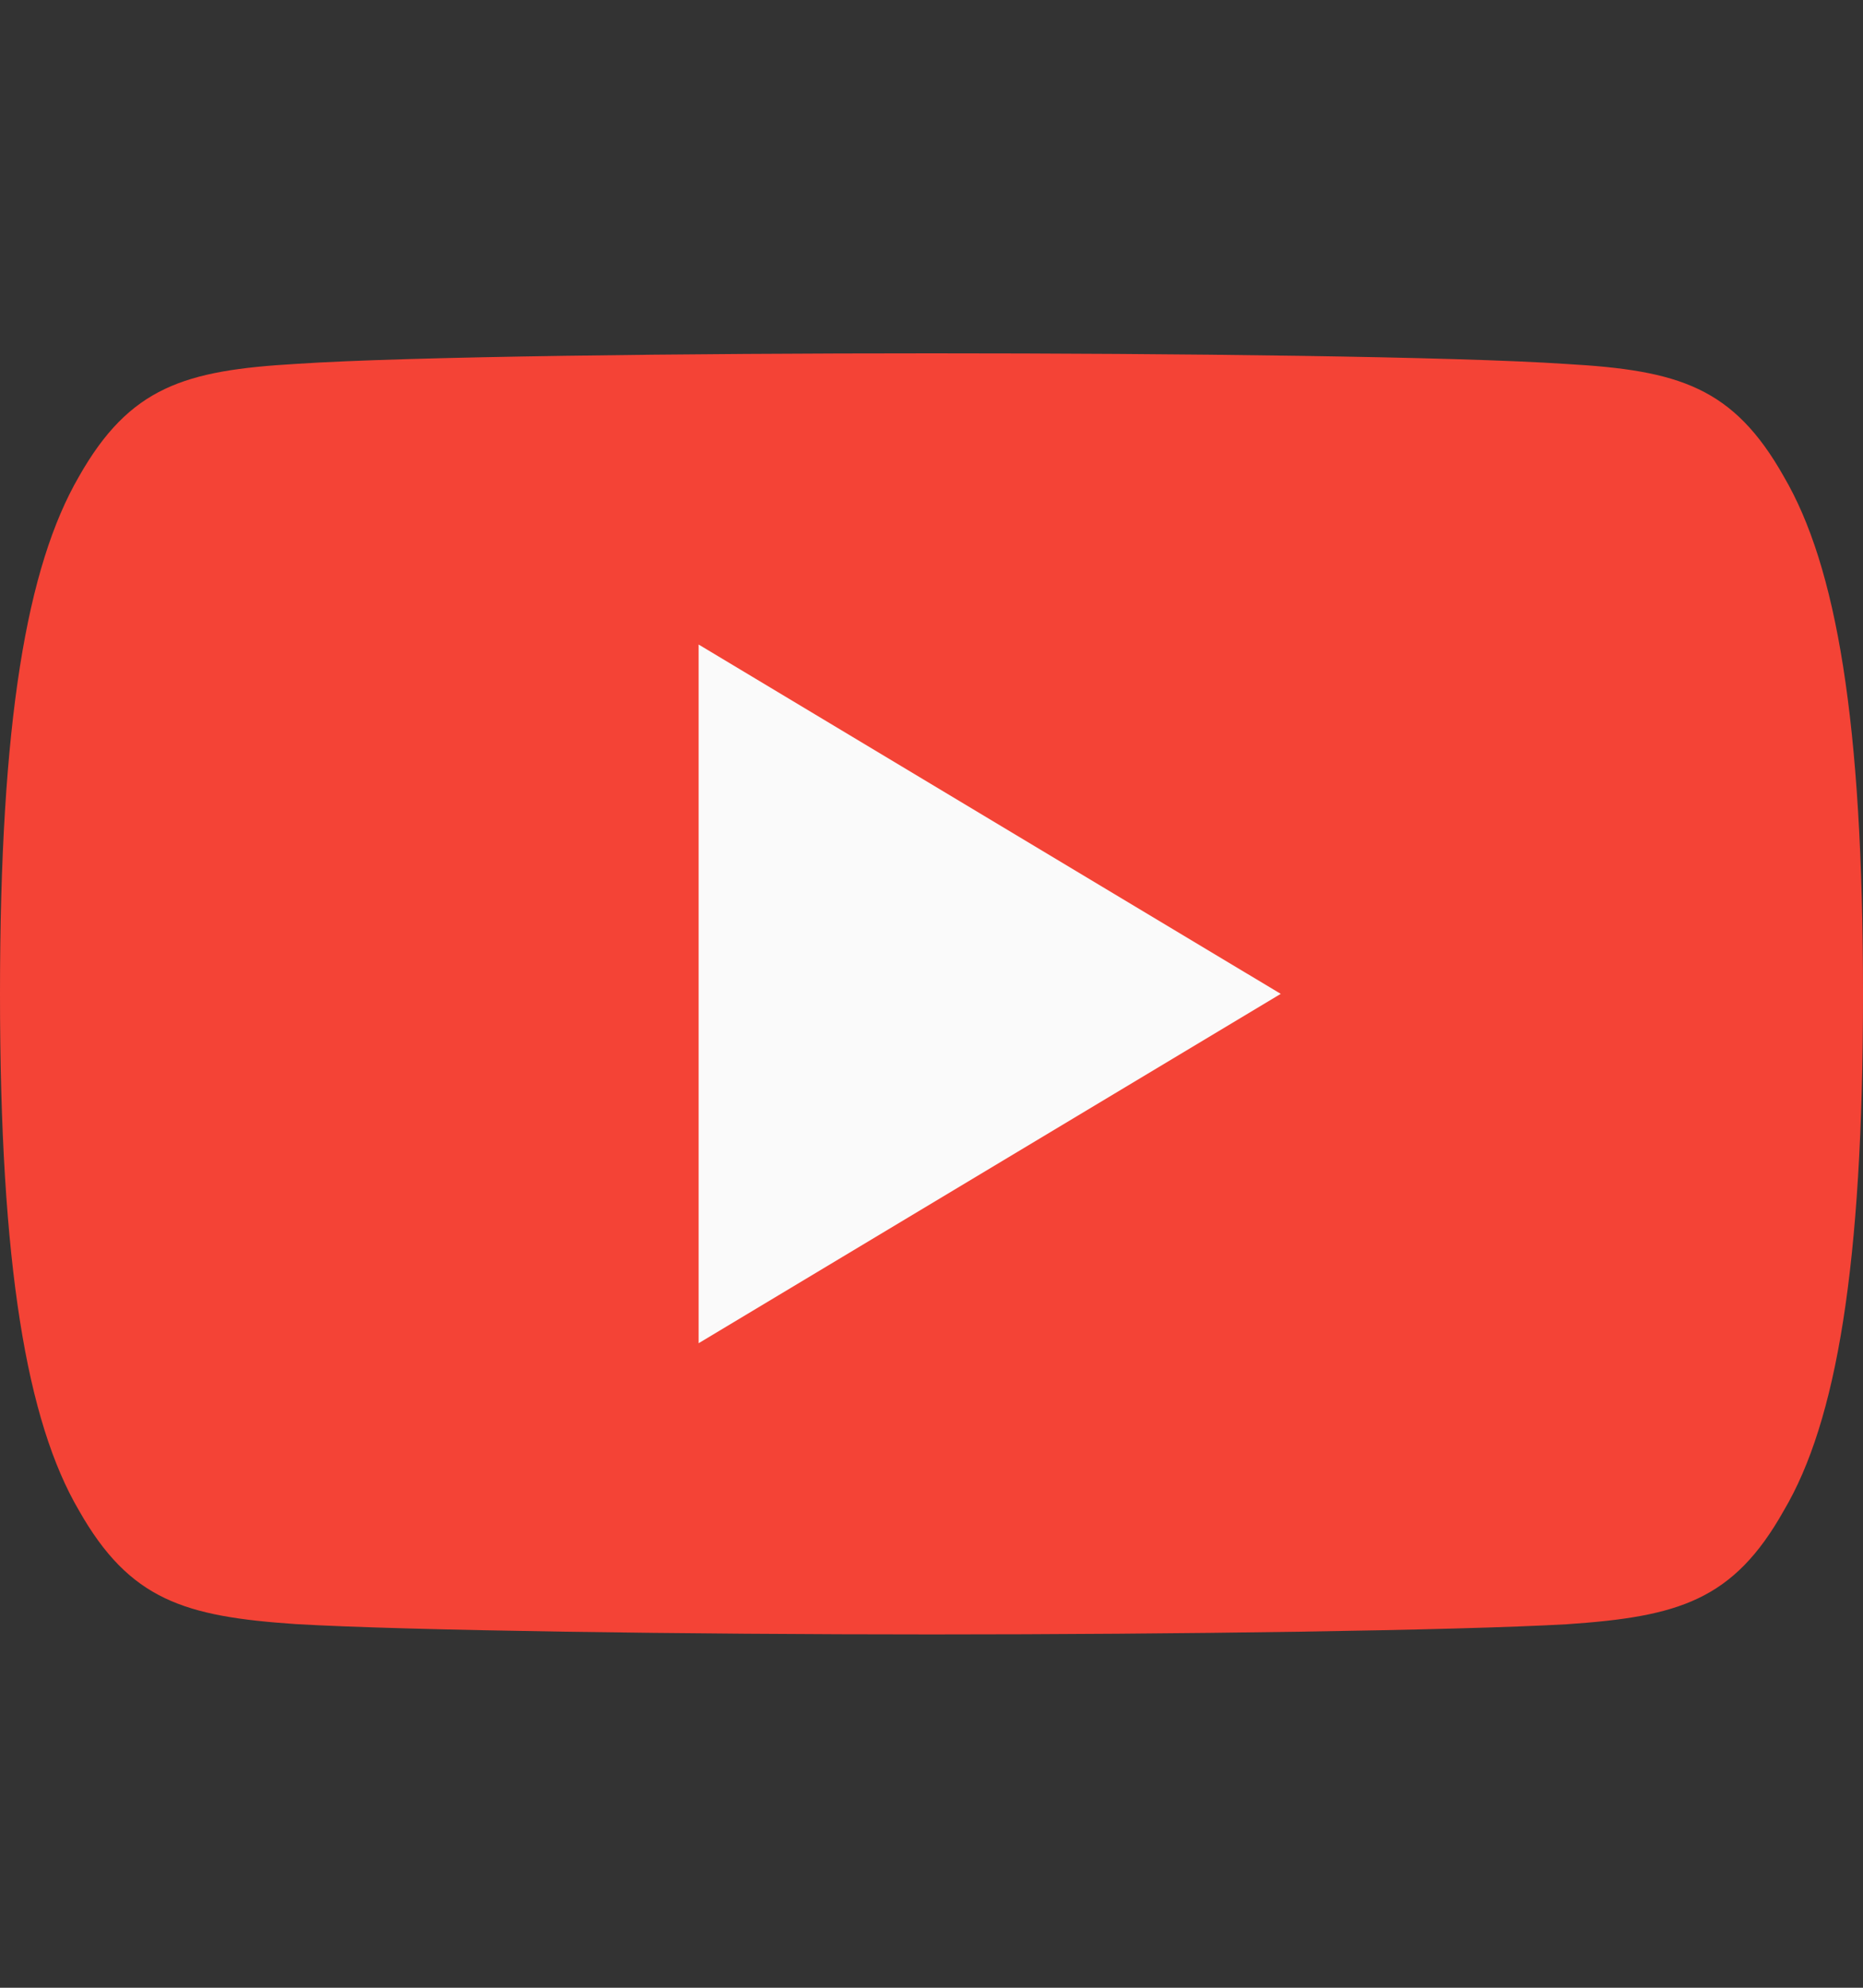 <svg width="15" height="16" viewBox="0 0 15 16" fill="none" xmlns="http://www.w3.org/2000/svg">
<rect x="0" y="0" width="15" height="16" fill="#333333" stroke="none"/>
<path d="M14.363 3.837C13.956 3.114 13.514 2.981 12.615 2.93C11.717 2.869 9.458 2.844 7.502 2.844C5.542 2.844 3.282 2.869 2.385 2.929C1.488 2.981 1.045 3.113 0.635 3.837C0.216 4.56 0 5.805 0 7.997C0 7.999 0 8 0 8C0 8.002 0 8.003 0 8.003V8.005C0 10.187 0.216 11.442 0.635 12.157C1.045 12.881 1.487 13.012 2.384 13.073C3.282 13.125 5.542 13.156 7.502 13.156C9.458 13.156 11.717 13.125 12.616 13.074C13.515 13.013 13.957 12.882 14.363 12.158C14.786 11.443 15 10.188 15 8.006C15 8.006 15 8.003 15 8.001C15 8.001 15 7.999 15 7.998C15 5.805 14.786 4.56 14.363 3.837Z" fill="#F44336"/>
<path d="M5.625 10.812V5.188L10.312 8L5.625 10.812Z" fill="#FAFAFA"/>
</svg>
